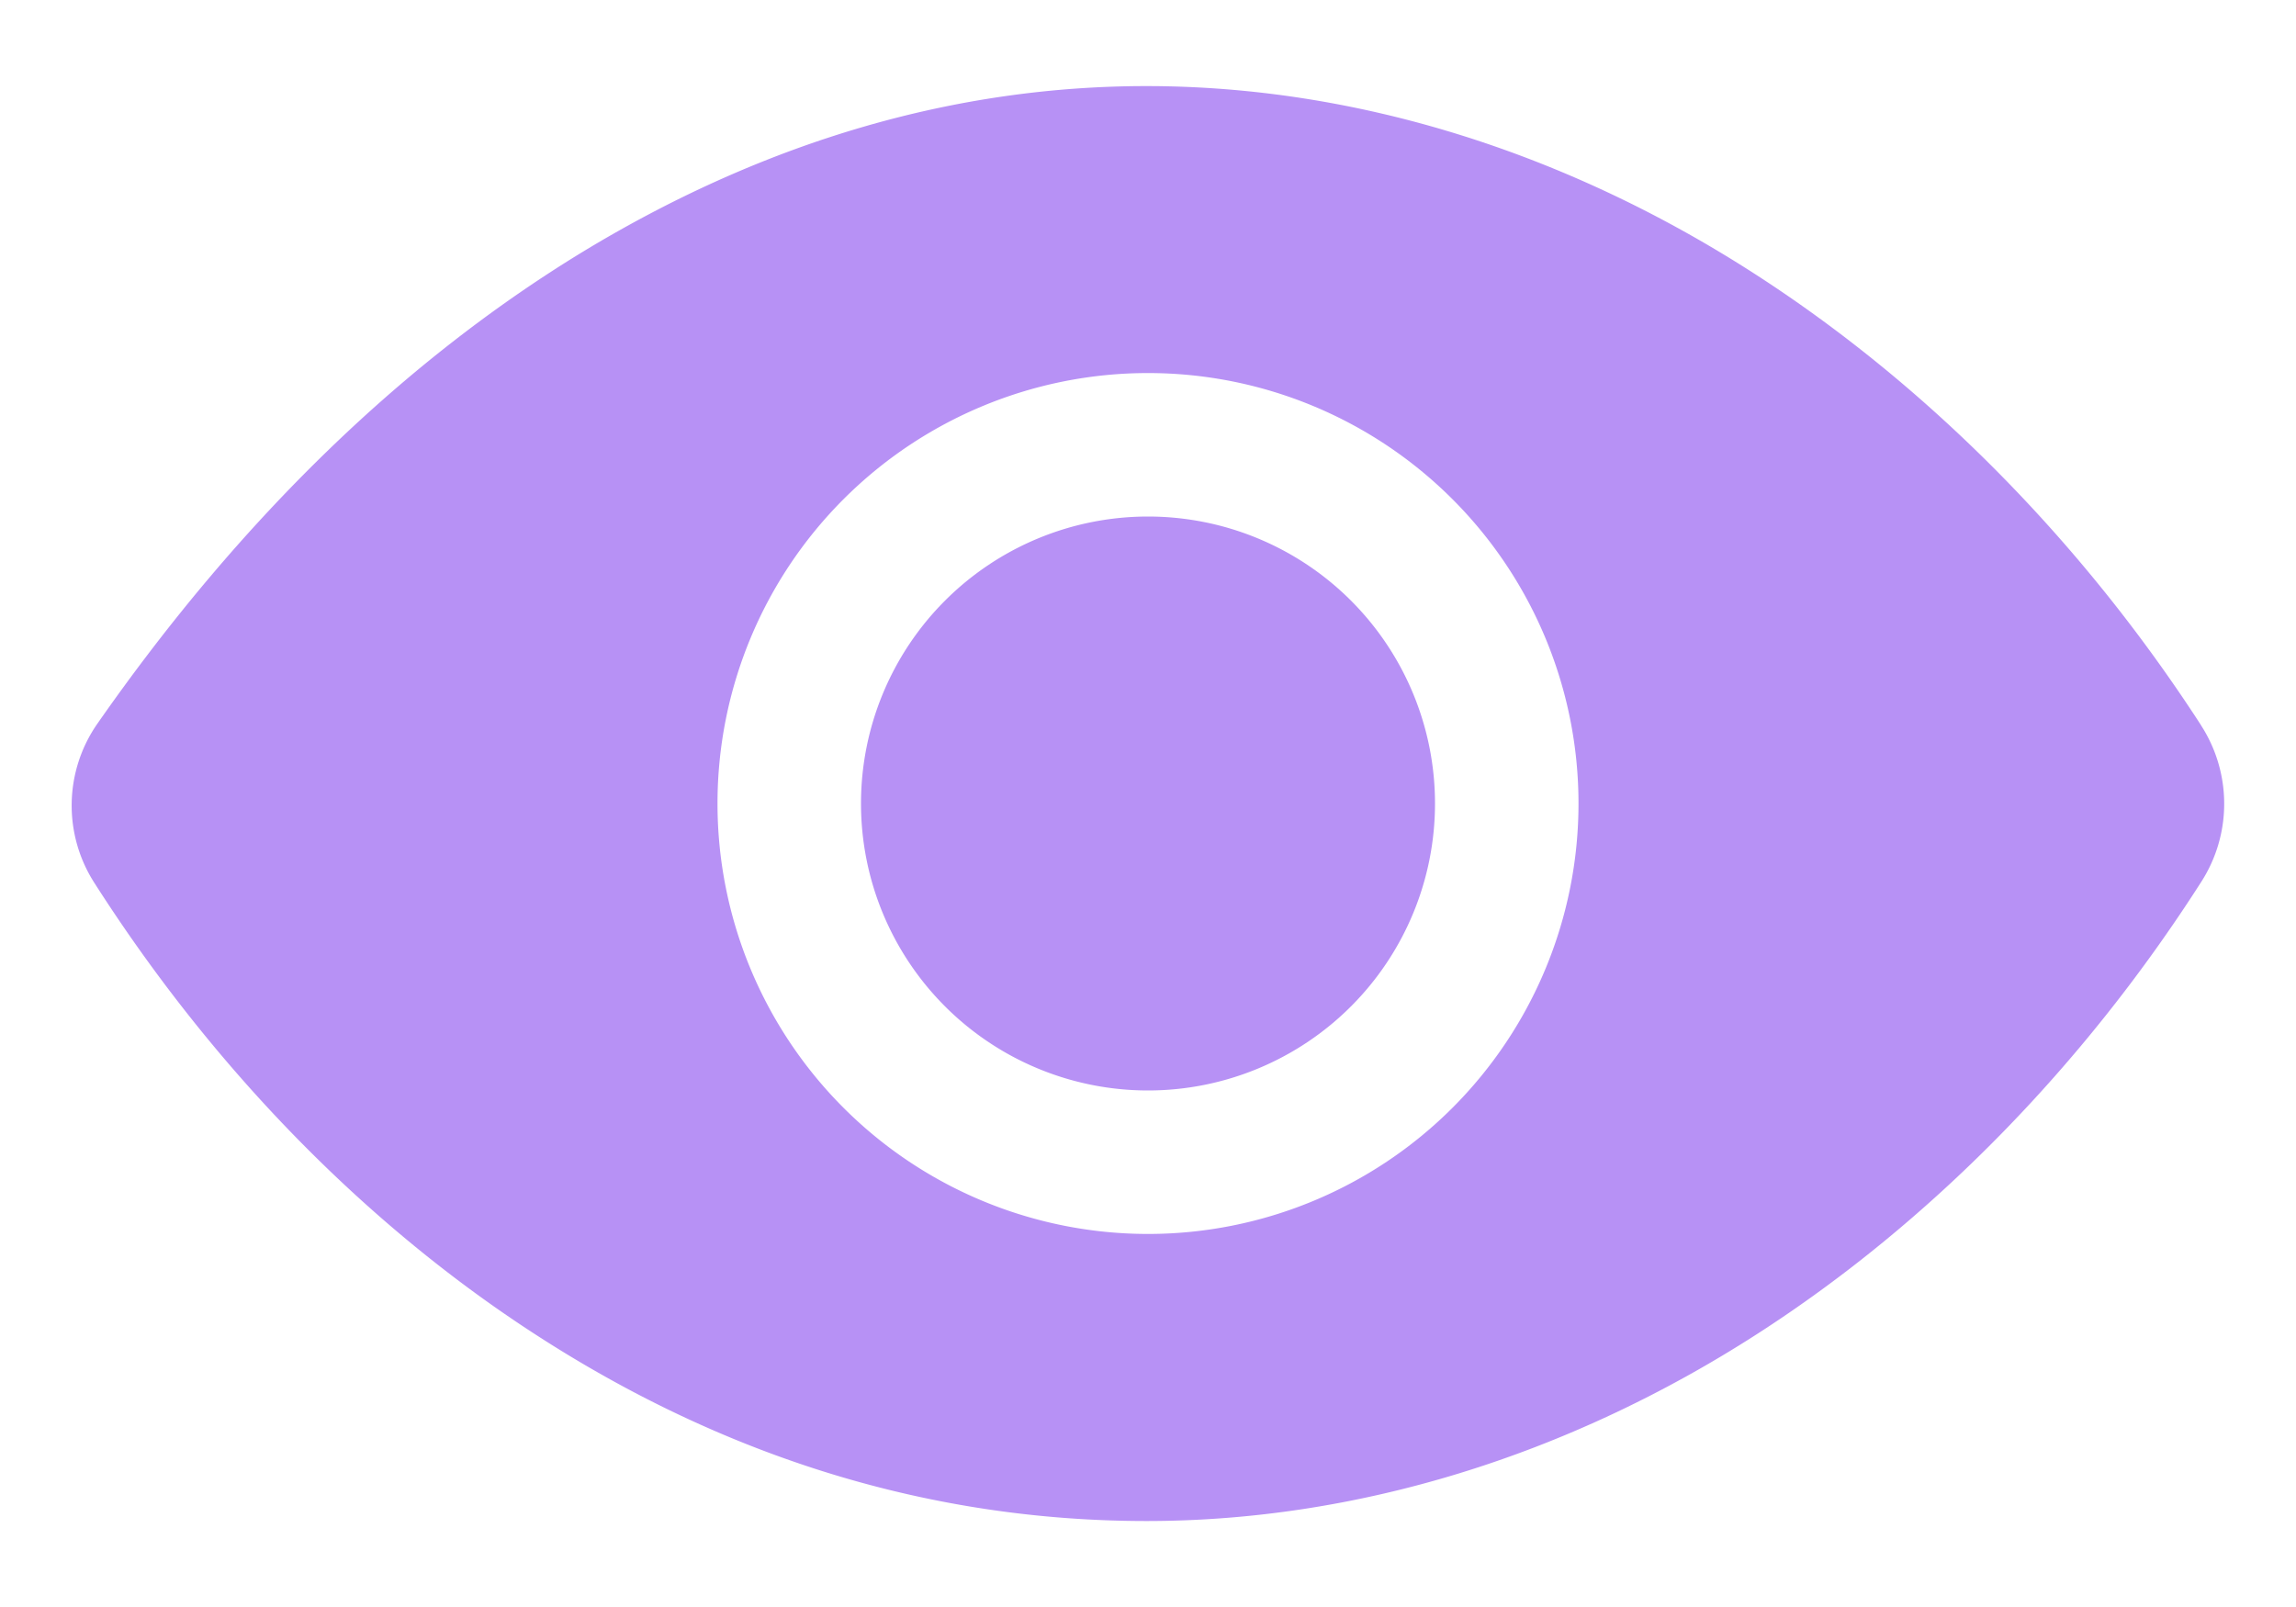 <svg width="20" height="14" viewBox="0 0 20 14" fill="none" xmlns="http://www.w3.org/2000/svg"><path d="M10 9.5a2.5 2.5 0 100-5 2.5 2.5 0 000 5z" fill="#B791F5"/><path d="M19.174 6.32c-1.034-1.598-2.375-2.956-3.878-3.927C13.633 1.318 11.796.75 9.986.75c-1.66 0-3.293.475-4.854 1.41C3.542 3.116 2.1 4.51.848 6.305a1.247 1.247 0 00-.025 1.388c1.032 1.615 2.36 2.974 3.84 3.932 1.665 1.08 3.458 1.626 5.324 1.626 1.824 0 3.664-.564 5.32-1.63 1.502-.967 2.84-2.33 3.87-3.942a1.258 1.258 0 00-.003-1.358zM10 10.75a3.75 3.75 0 110-7.5 3.75 3.75 0 010 7.5z" fill="#B791F5"/></svg>